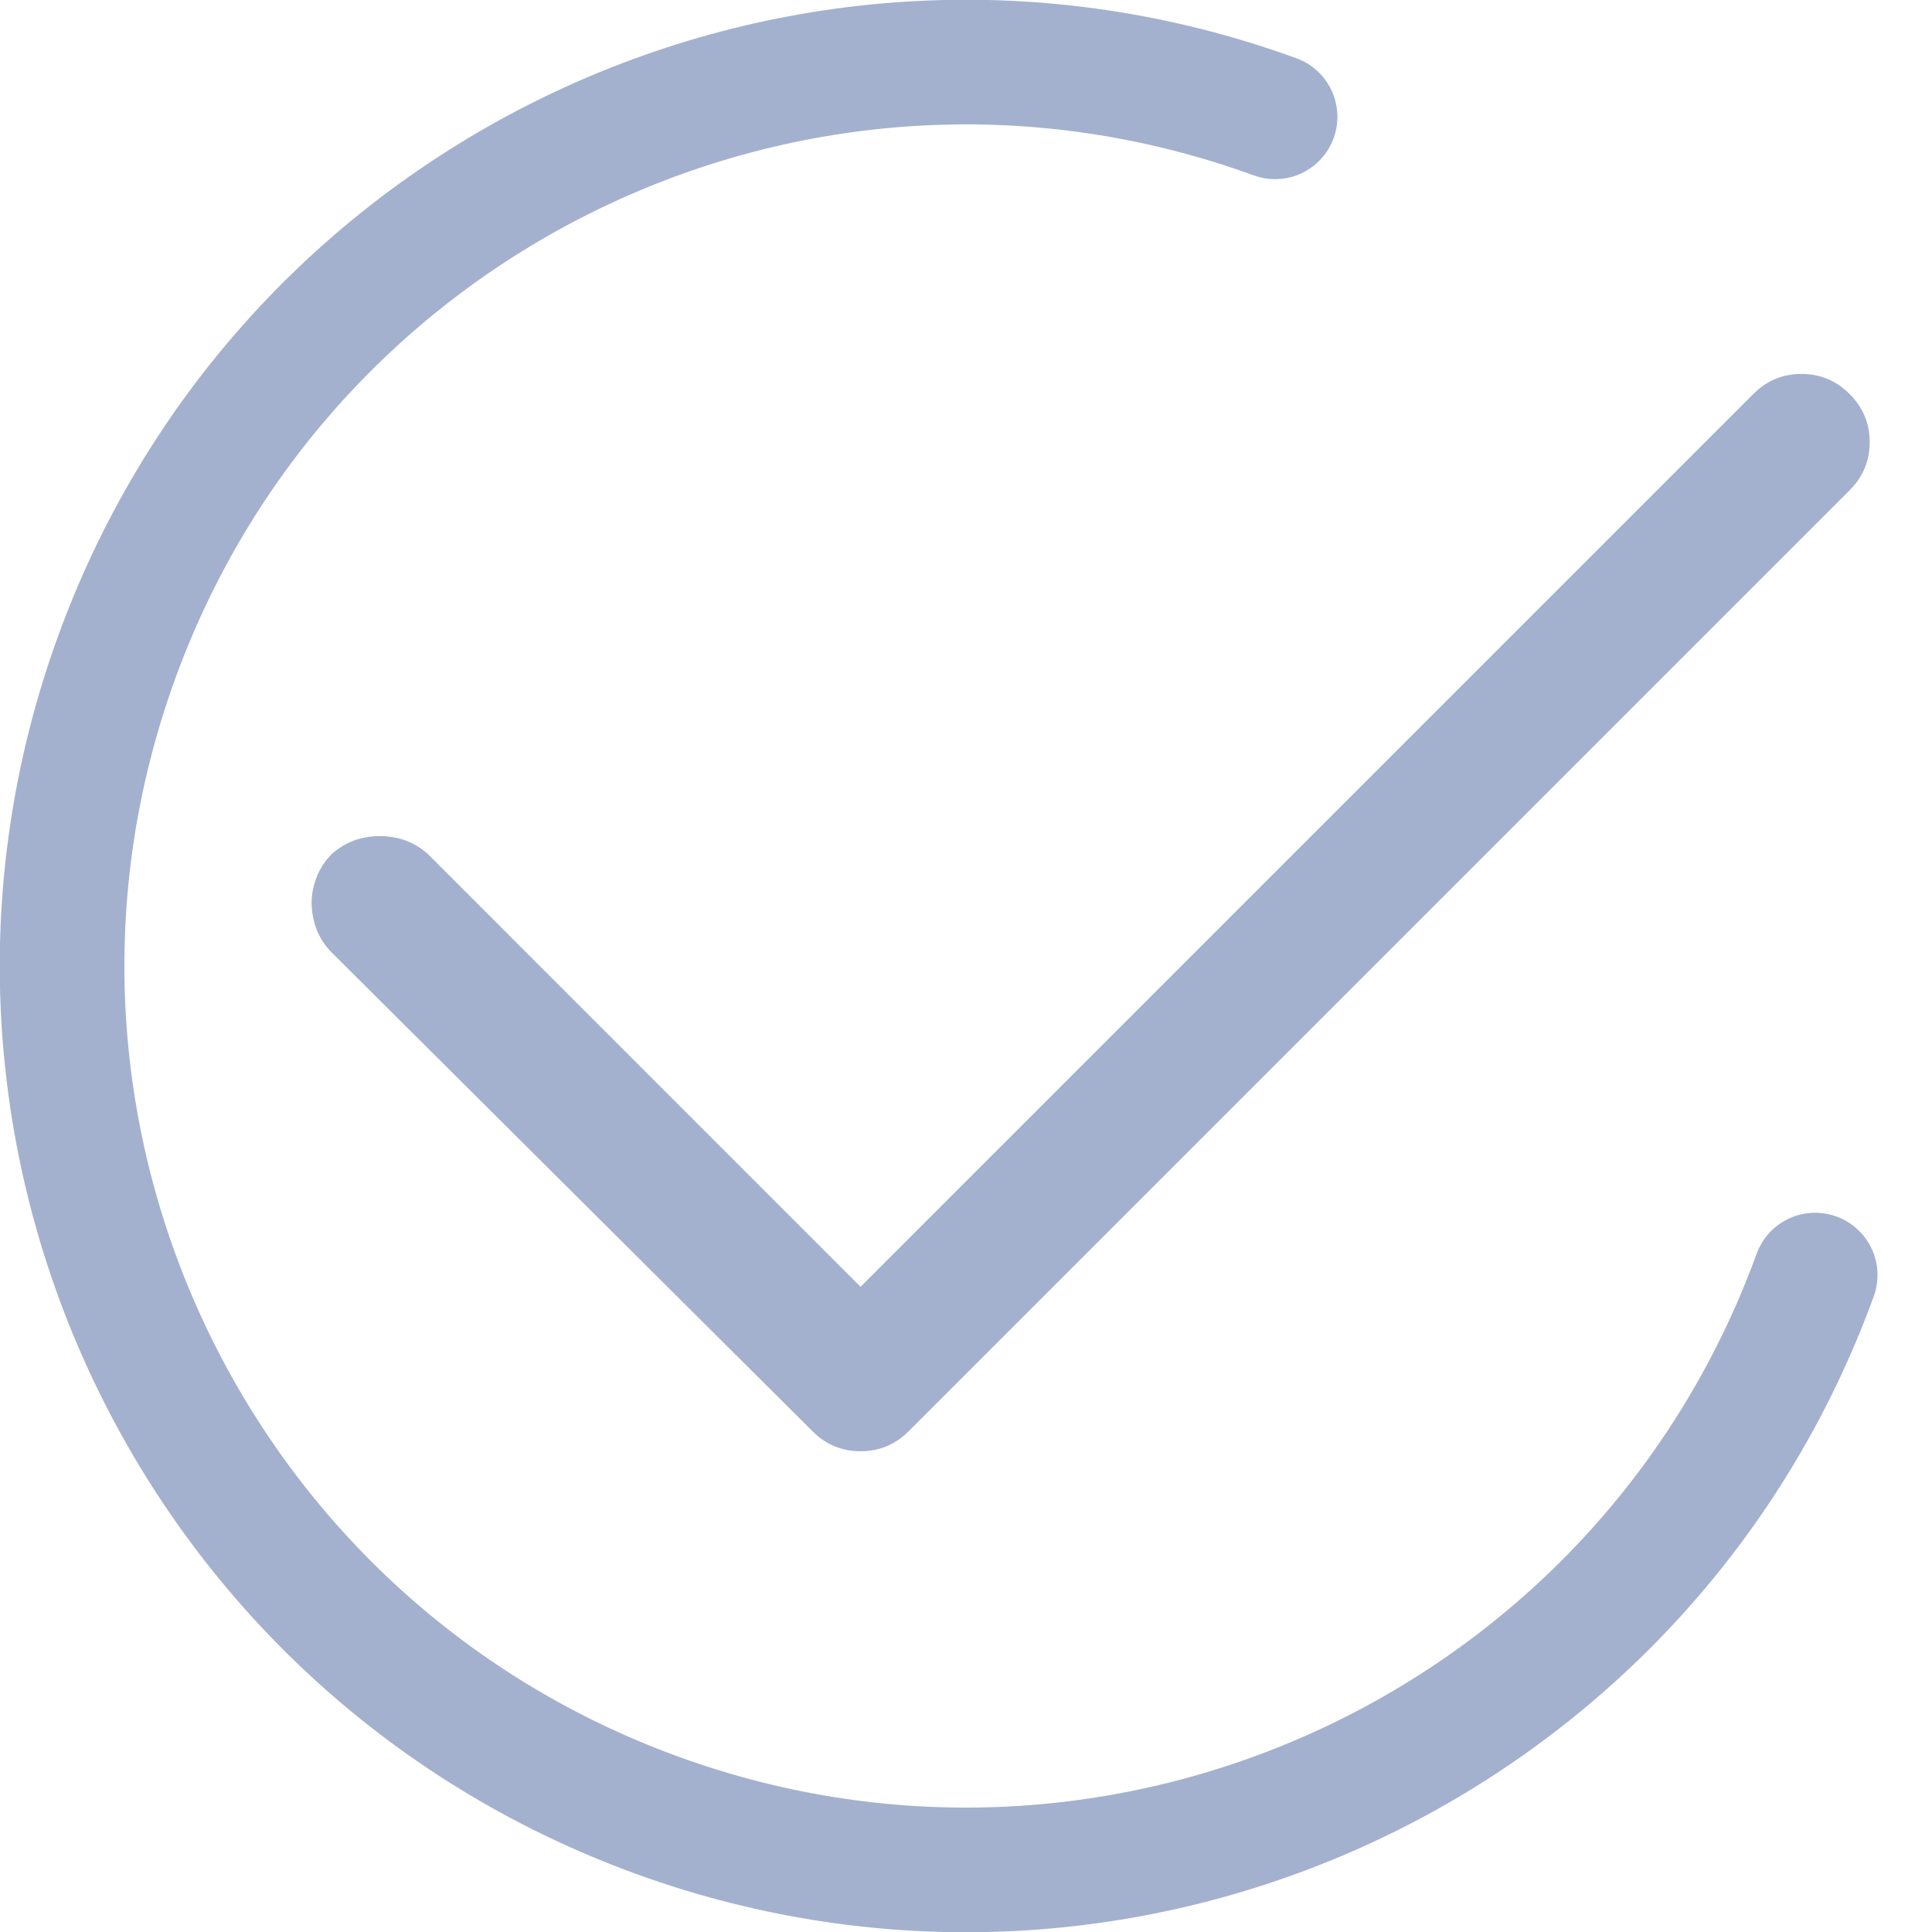 <?xml version="1.0" encoding="UTF-8"?>
<svg width="31px" height="31px" viewBox="0 0 31 31" version="1.1" xmlns="http://www.w3.org/2000/svg" xmlns:xlink="http://www.w3.org/1999/xlink">
    <!-- Generator: Sketch 46 (44423) - http://www.bohemiancoding.com/sketch -->
    <title>Icon</title>
    <desc>Created with Sketch.</desc>
    <defs></defs>
    <g id="Page-1" stroke="none" stroke-width="1" fill="none" fill-rule="evenodd">
        <g id="processing-bar-copy" transform="translate(-567, -321)">
            <g id="popover" transform="translate(547, 292)">
                <g id="container" transform="translate(1, 0)">
                    <g id="Icon" transform="translate(15, 25)">
                        <path d="M9,18.478 C9,18.349 9.027,18.215 9.08,18.075 C9.134,17.936 9.215,17.813 9.322,17.705 C9.537,17.512 9.794,17.416 10.094,17.416 C10.395,17.416 10.652,17.512 10.867,17.705 L17.808,24.647 L32.133,10.322 C32.348,10.107 32.605,10 32.906,10 C33.206,10 33.463,10.107 33.678,10.322 C33.893,10.537 34,10.794 34,11.094 C34,11.395 33.893,11.652 33.678,11.867 L18.581,26.964 C18.366,27.179 18.109,27.286 17.808,27.286 C17.508,27.286 17.25,27.179 17.036,26.964 L9.322,19.283 C9.215,19.175 9.134,19.052 9.08,18.912 C9.027,18.773 9,18.628 9,18.478 Z" id="Arrow-down---simple-line-icons" fill="#A3B1CF"></path>
                        <path d="M19.5,34 C27.508,34 34,27.508 34,19.5 C34,11.492 27.508,5 19.5,5 C11.492,5 5,11.492 5,19.5" id="Oval-2" stroke="#A3B1CF" stroke-width="2" stroke-linecap="round" stroke-linejoin="round" transform="translate(19.5, 19.5) rotate(200) translate(-19.5, -19.5) "></path>
                    </g>
                </g>
            </g>
        </g>
    </g>
</svg>